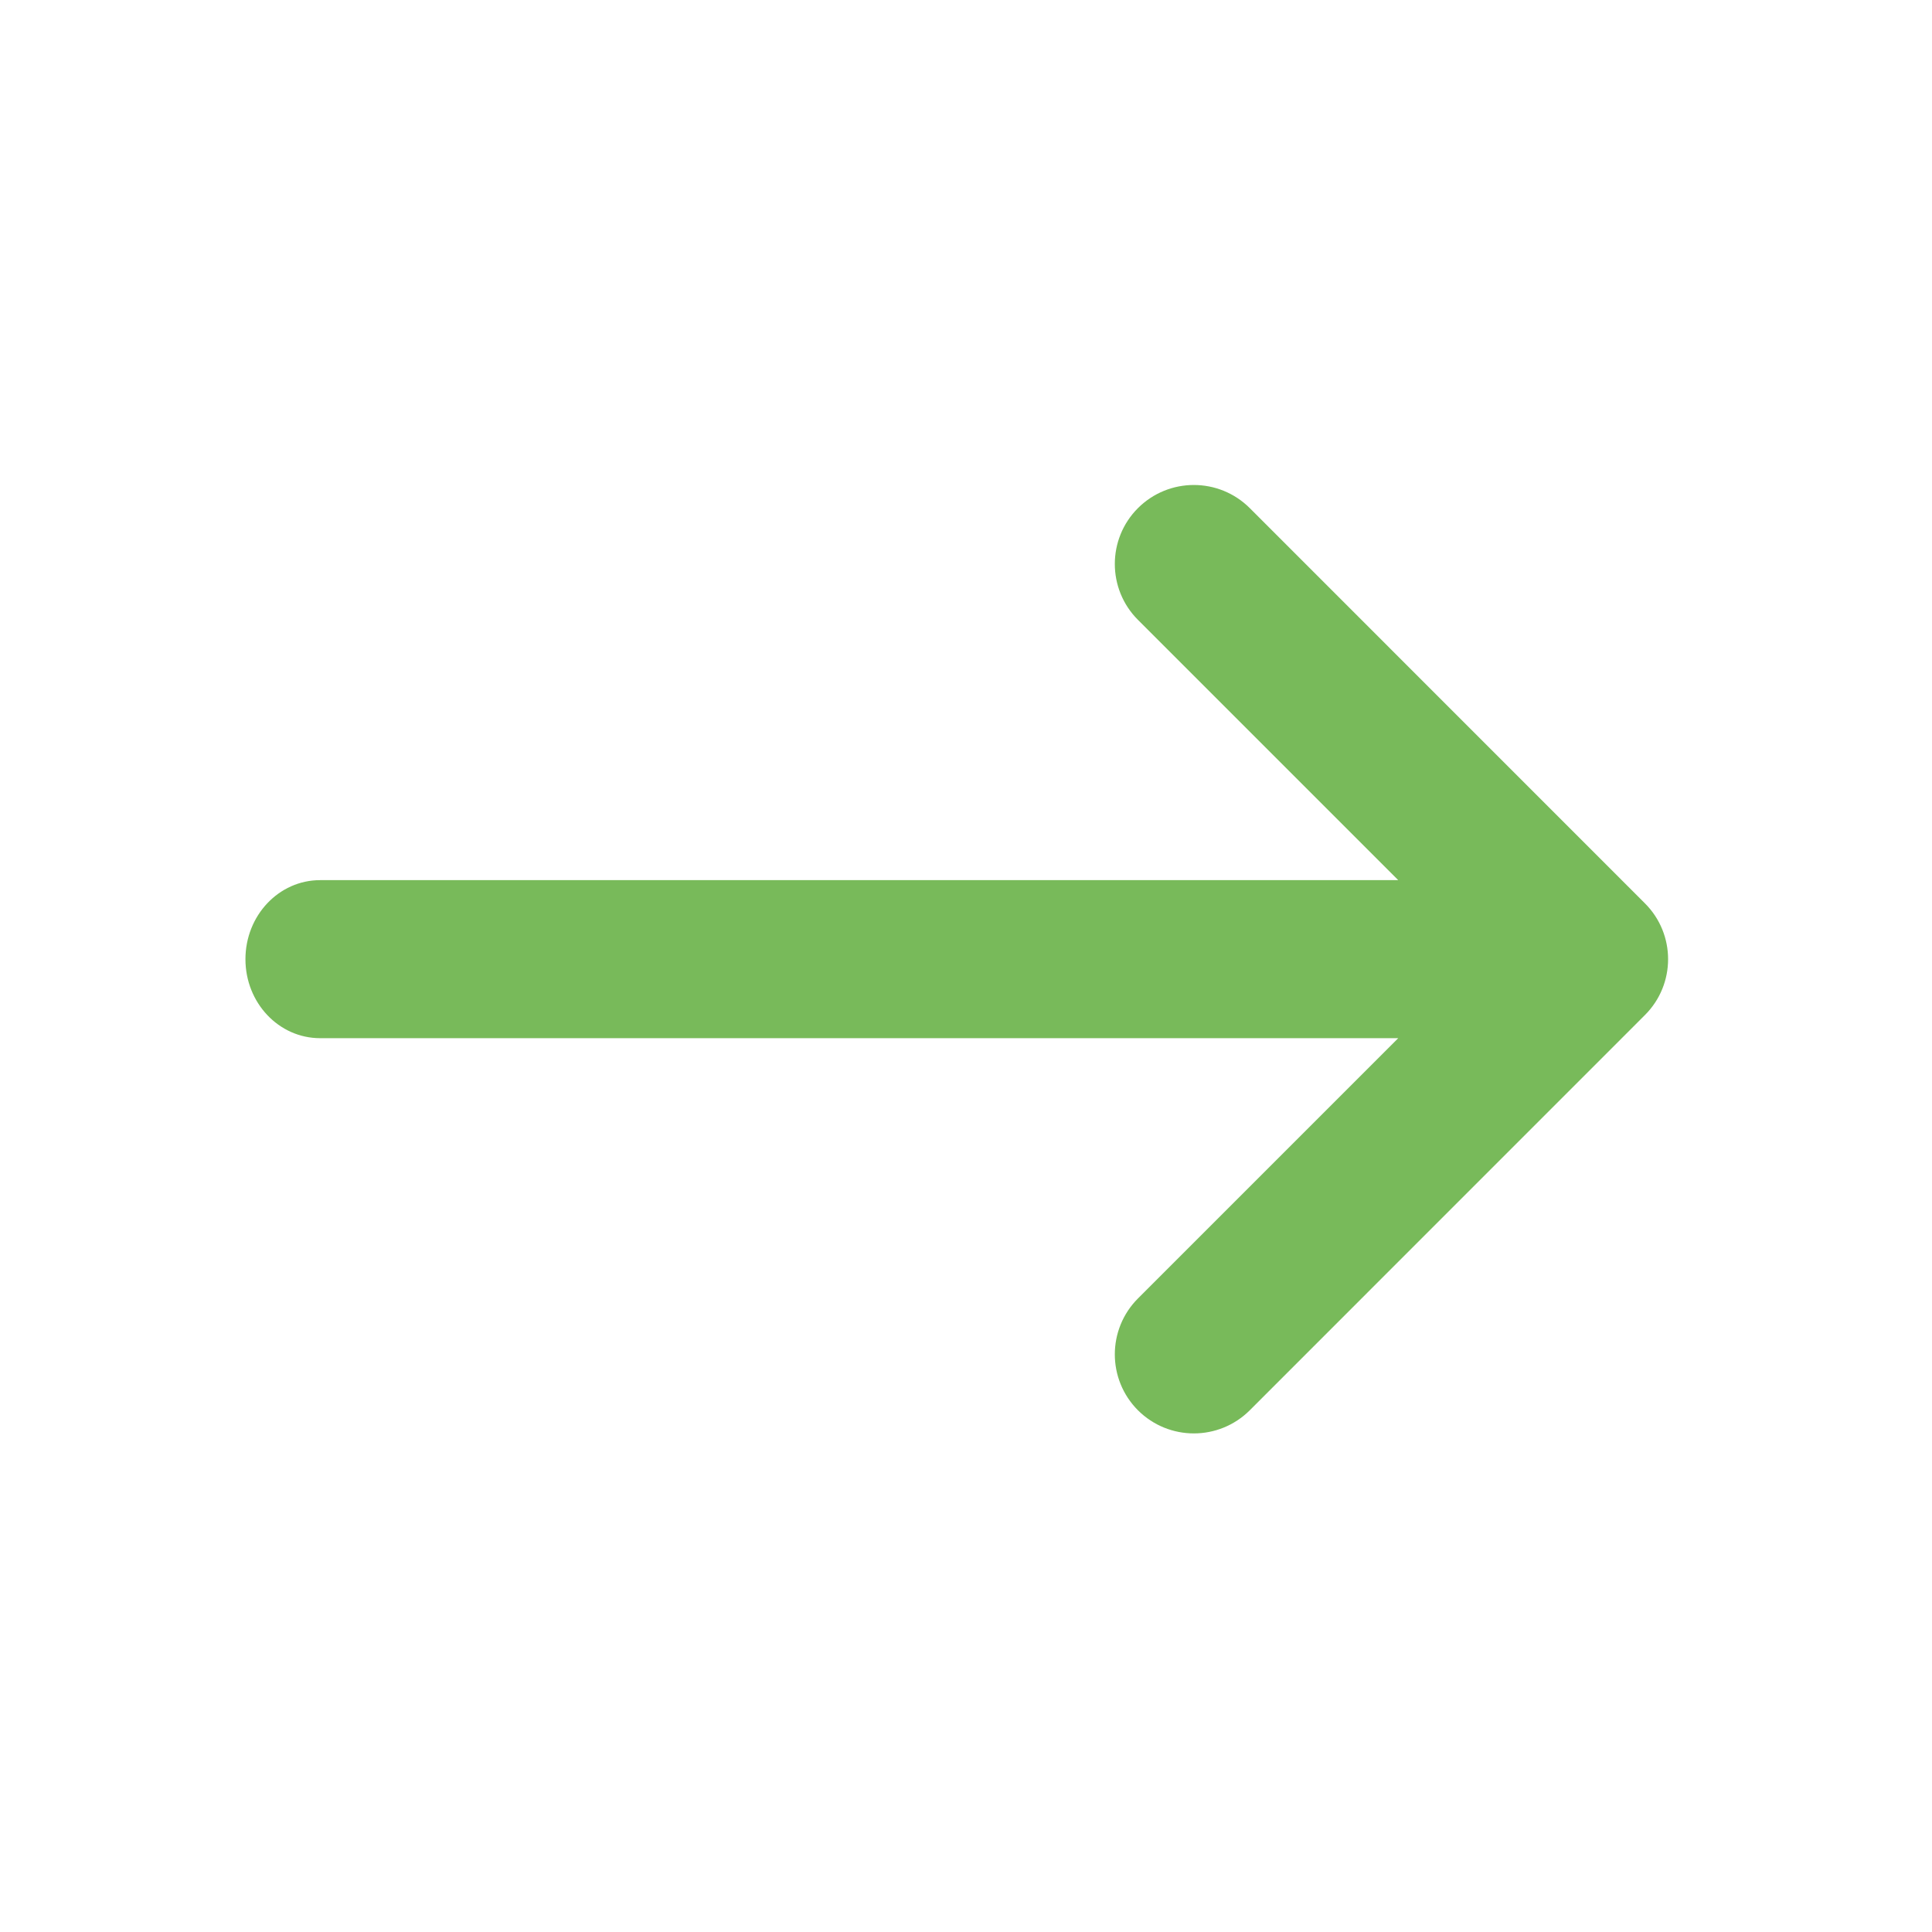 <svg width="25" height="25" viewBox="0 0 25 25" fill="none" xmlns="http://www.w3.org/2000/svg">
<path fill-rule="evenodd" clip-rule="evenodd" d="M14.725 8.021C14.326 7.622 14.326 6.974 14.725 6.575C15.125 6.176 15.772 6.176 16.172 6.575L21.285 11.689C21.685 12.088 21.685 12.736 21.285 13.135L16.172 18.249C15.772 18.648 15.125 18.648 14.725 18.249C14.326 17.849 14.326 17.202 14.725 16.802L18.093 13.434H4.142C3.608 13.434 3.176 12.977 3.176 12.412C3.176 11.847 3.608 11.389 4.142 11.389H18.093L14.725 8.021Z" fill="#78BA5A"/>
</svg>
